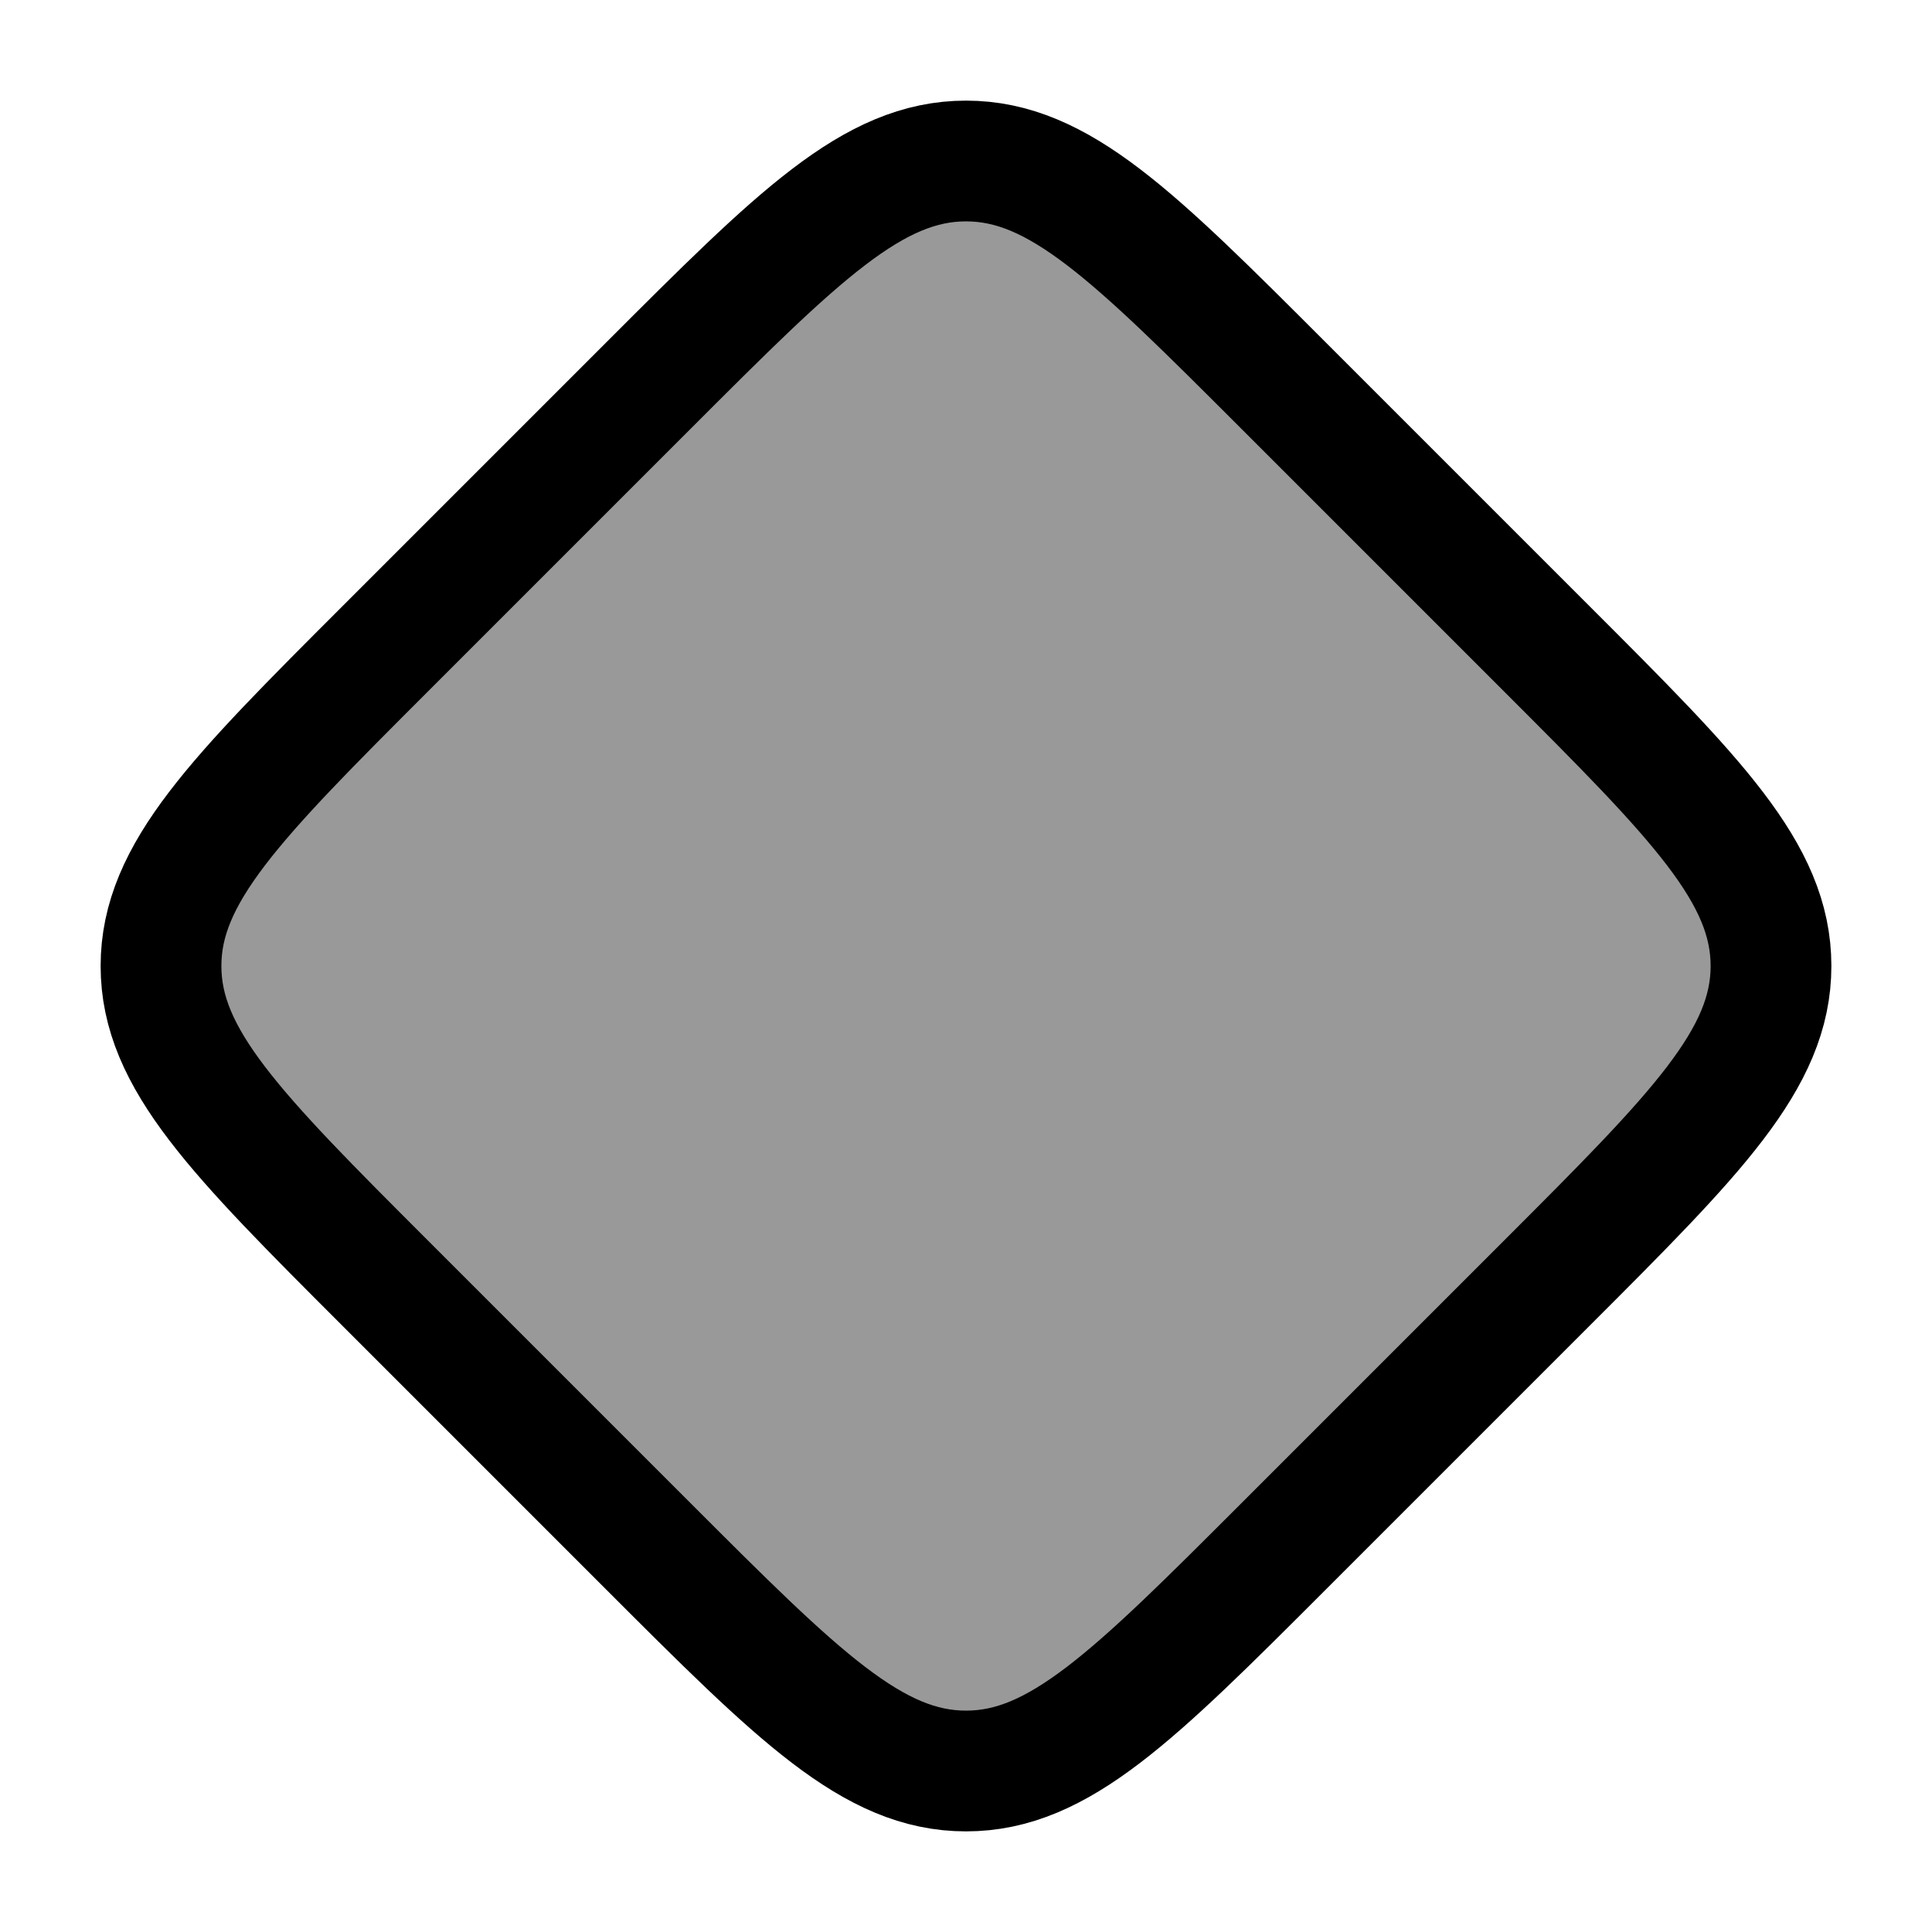 <svg width="24" height="24" viewBox="0 0 24 24" fill="none" xmlns="http://www.w3.org/2000/svg">
    <path opacity="0.4" d="M8.056 4.789C9.915 2.93 10.845 2 12 2C13.155 2 14.085 2.93 15.944 4.789L19.211 8.056C21.07 9.915 22 10.845 22 12C22 13.155 21.07 14.085 19.211 15.944L15.944 19.211C14.085 21.07 13.155 22 12 22C10.845 22 9.915 21.07 8.056 19.211L4.789 15.944C2.93 14.085 2 13.155 2 12C2 10.845 2.93 9.915 4.789 8.056L8.056 4.789Z" fill="currentColor"/>
    <path d="M8.056 4.789C9.915 2.93 10.845 2 12 2C13.155 2 14.085 2.93 15.944 4.789L19.211 8.056C21.07 9.915 22 10.845 22 12C22 13.155 21.07 14.085 19.211 15.944L15.944 19.211C14.085 21.07 13.155 22 12 22C10.845 22 9.915 21.07 8.056 19.211L4.789 15.944C2.93 14.085 2 13.155 2 12C2 10.845 2.93 9.915 4.789 8.056L8.056 4.789Z" stroke="currentColor" stroke-width="1.5" stroke-linejoin="round"/>
</svg>
